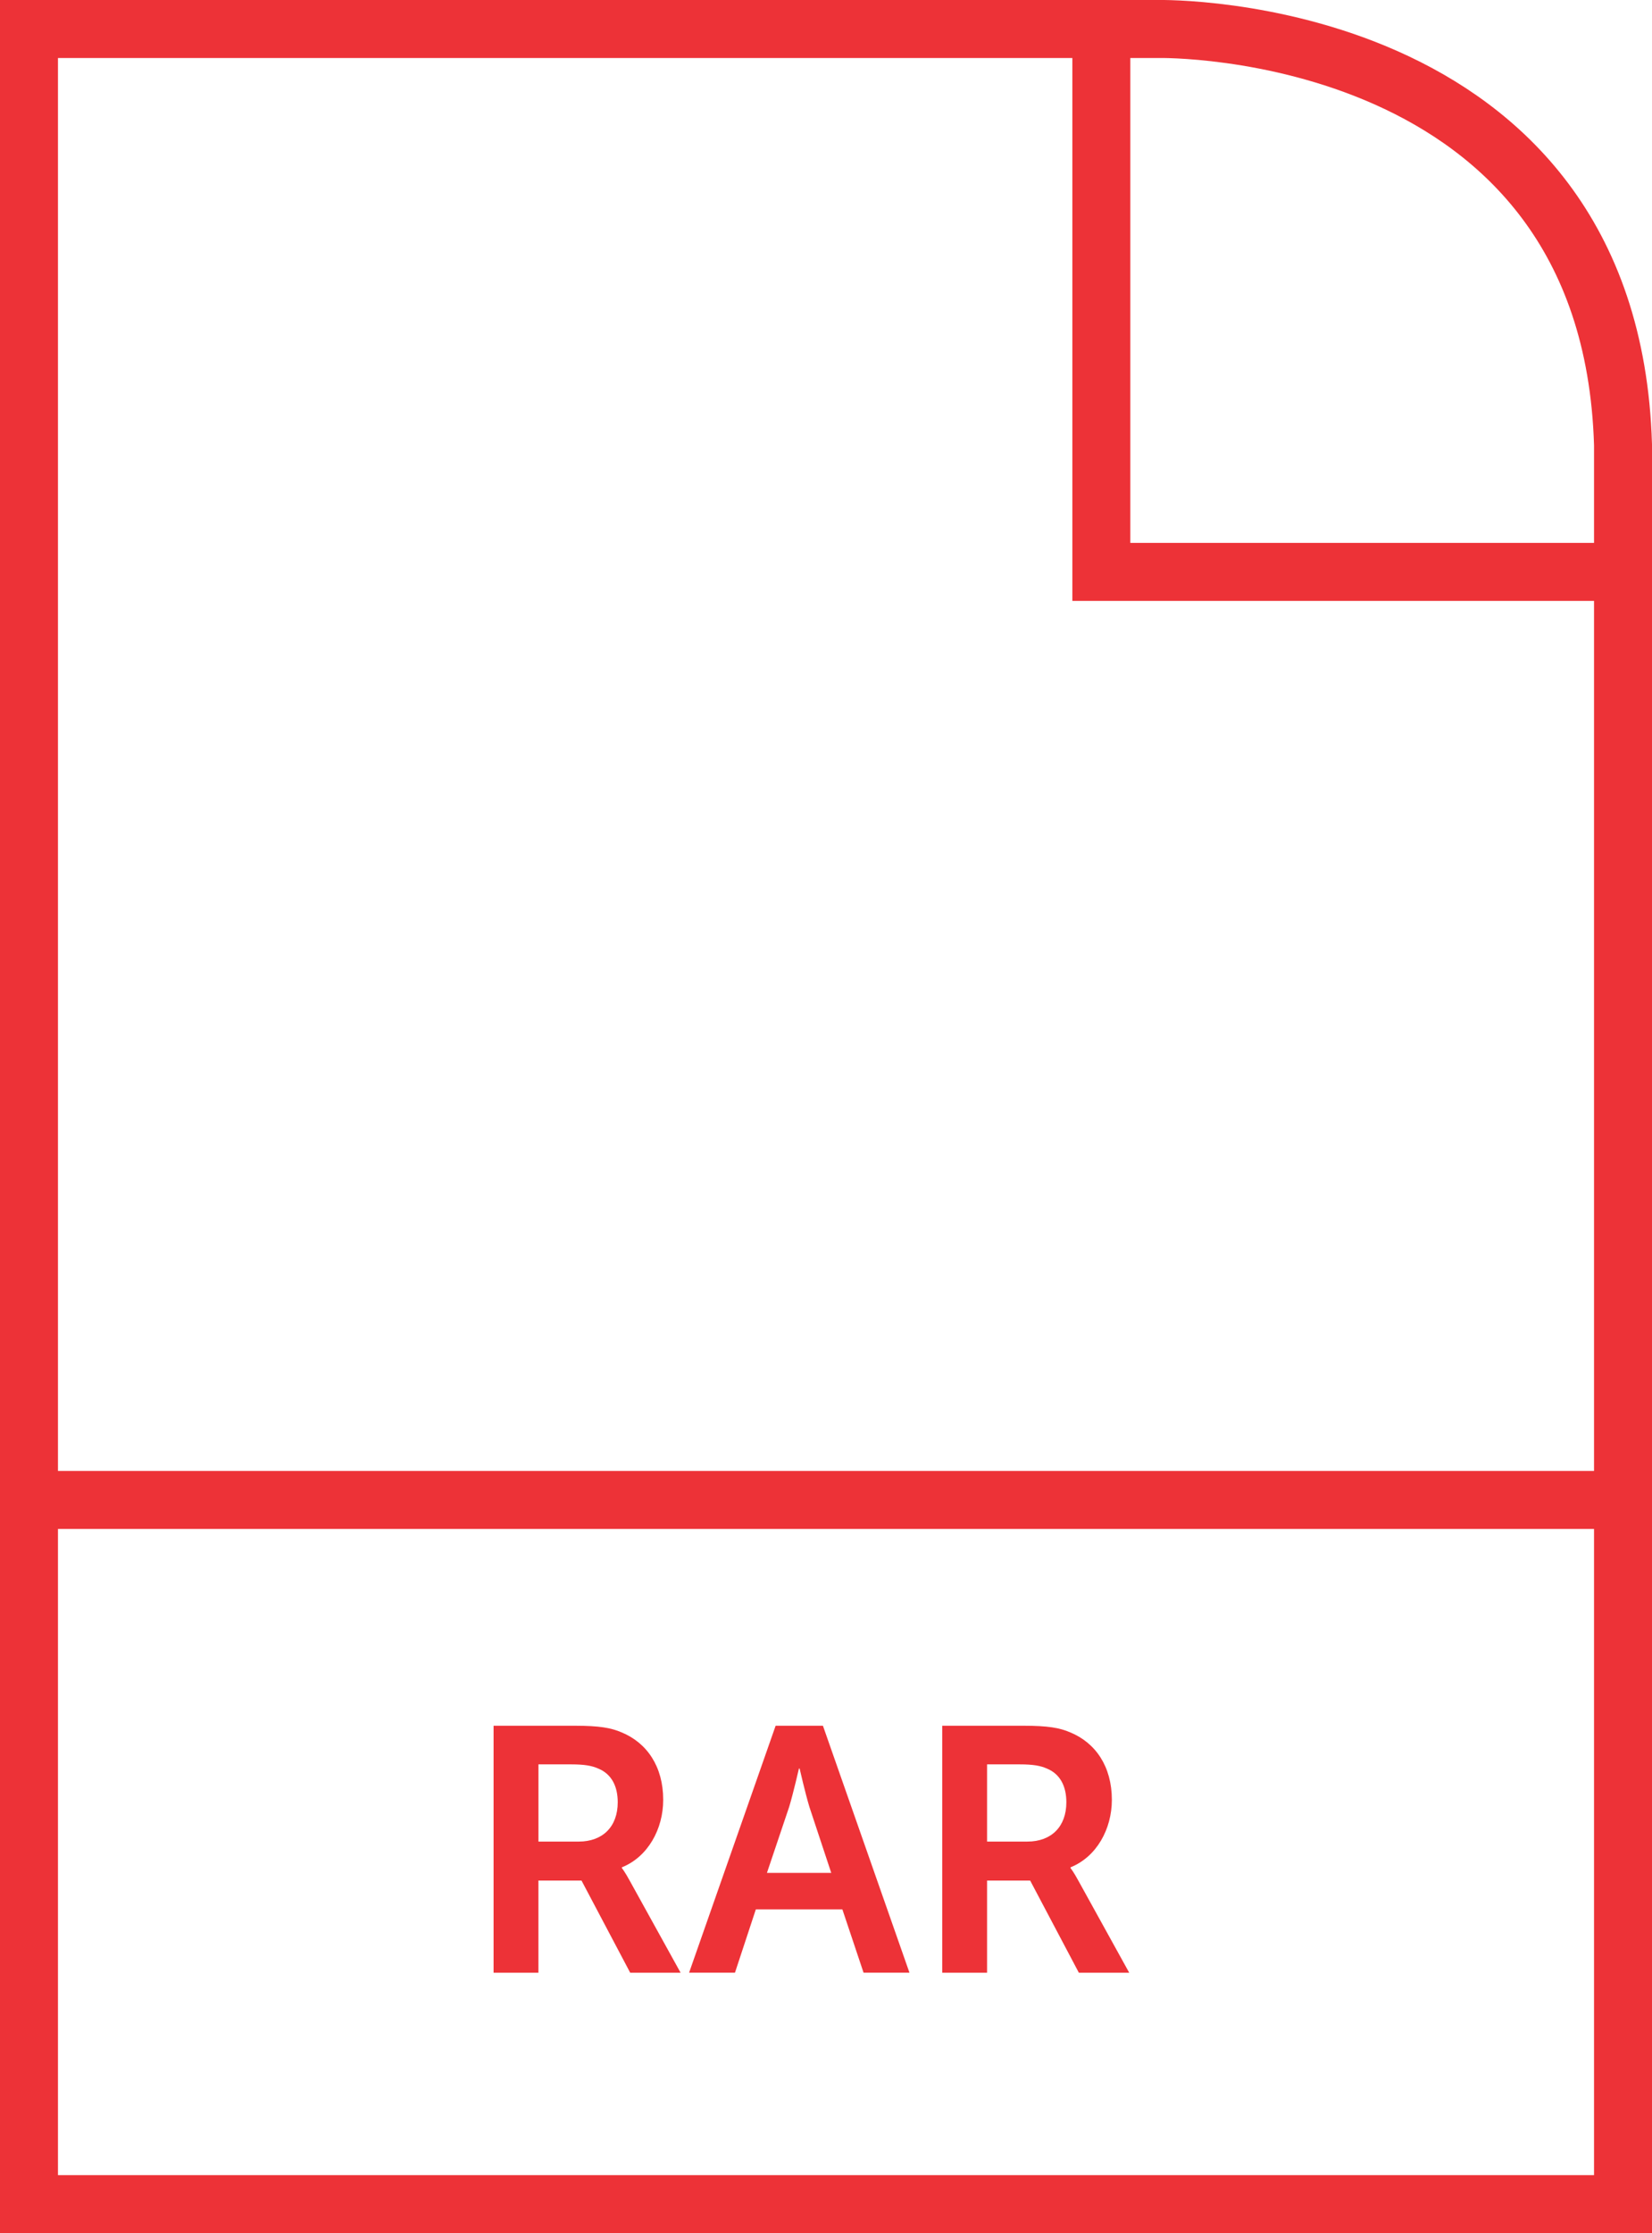 <?xml version="1.0" encoding="utf-8"?>
<!-- Generator: Adobe Illustrator 17.0.0, SVG Export Plug-In . SVG Version: 6.00 Build 0)  -->
<!DOCTYPE svg PUBLIC "-//W3C//DTD SVG 1.1//EN" "http://www.w3.org/Graphics/SVG/1.1/DTD/svg11.dtd">
<svg version="1.1" id="Слой_1" xmlns="http://www.w3.org/2000/svg" xmlns:xlink="http://www.w3.org/1999/xlink" x="0px" y="0px"
	 width="57px" height="77px" viewBox="0 0 57 77" enable-background="new 0 0 57 77" xml:space="preserve">
<line fill="none" stroke="#ED3237" stroke-width="2" stroke-miterlimit="10" x1="1" y1="51.72" x2="57" y2="51.72"/>
<path fill="none" stroke="#ED3237" stroke-width="2" stroke-miterlimit="10" d="M56,19v-3.665C55.563,0.72,40,1,40,1H1v75h55V19z"/>
<polyline fill="none" stroke="#ED3237" stroke-width="2" stroke-miterlimit="10" points="56,19.72 38,19.72 38,0.72 "/>
<g>
	<path fill="#ED3237" d="M17.031,59.505h2.807c0.84,0,1.247,0.072,1.607,0.228c0.875,0.36,1.438,1.175,1.438,2.327
		c0,1.008-0.527,1.967-1.427,2.327v0.024c0,0,0.107,0.132,0.275,0.443l1.752,3.167h-1.739l-1.68-3.178h-1.487v3.178h-1.547V59.505z
		 M19.97,63.499c0.827,0,1.344-0.516,1.344-1.355c0-0.54-0.204-0.971-0.672-1.163c-0.216-0.096-0.468-0.144-0.936-0.144h-1.128
		v2.663H19.97z"/>
	<path fill="#ED3237" d="M26.762,59.505h1.632l2.986,8.515h-1.584l-0.731-2.183h-2.986l-0.72,2.183h-1.583L26.762,59.505z
		 M28.681,64.579L27.926,62.3c-0.145-0.48-0.336-1.319-0.336-1.319h-0.024c0,0-0.191,0.839-0.336,1.319l-0.768,2.279H28.681z"/>
	<path fill="#ED3237" d="M32.511,59.505h2.807c0.84,0,1.247,0.072,1.607,0.228c0.875,0.36,1.438,1.175,1.438,2.327
		c0,1.008-0.527,1.967-1.427,2.327v0.024c0,0,0.108,0.132,0.275,0.443l1.751,3.167h-1.738l-1.68-3.178h-1.487v3.178h-1.547V59.505z
		 M35.449,63.499c0.828,0,1.344-0.516,1.344-1.355c0-0.54-0.204-0.971-0.672-1.163c-0.216-0.096-0.468-0.144-0.936-0.144h-1.128
		v2.663H35.449z"/>
</g>
</svg>
